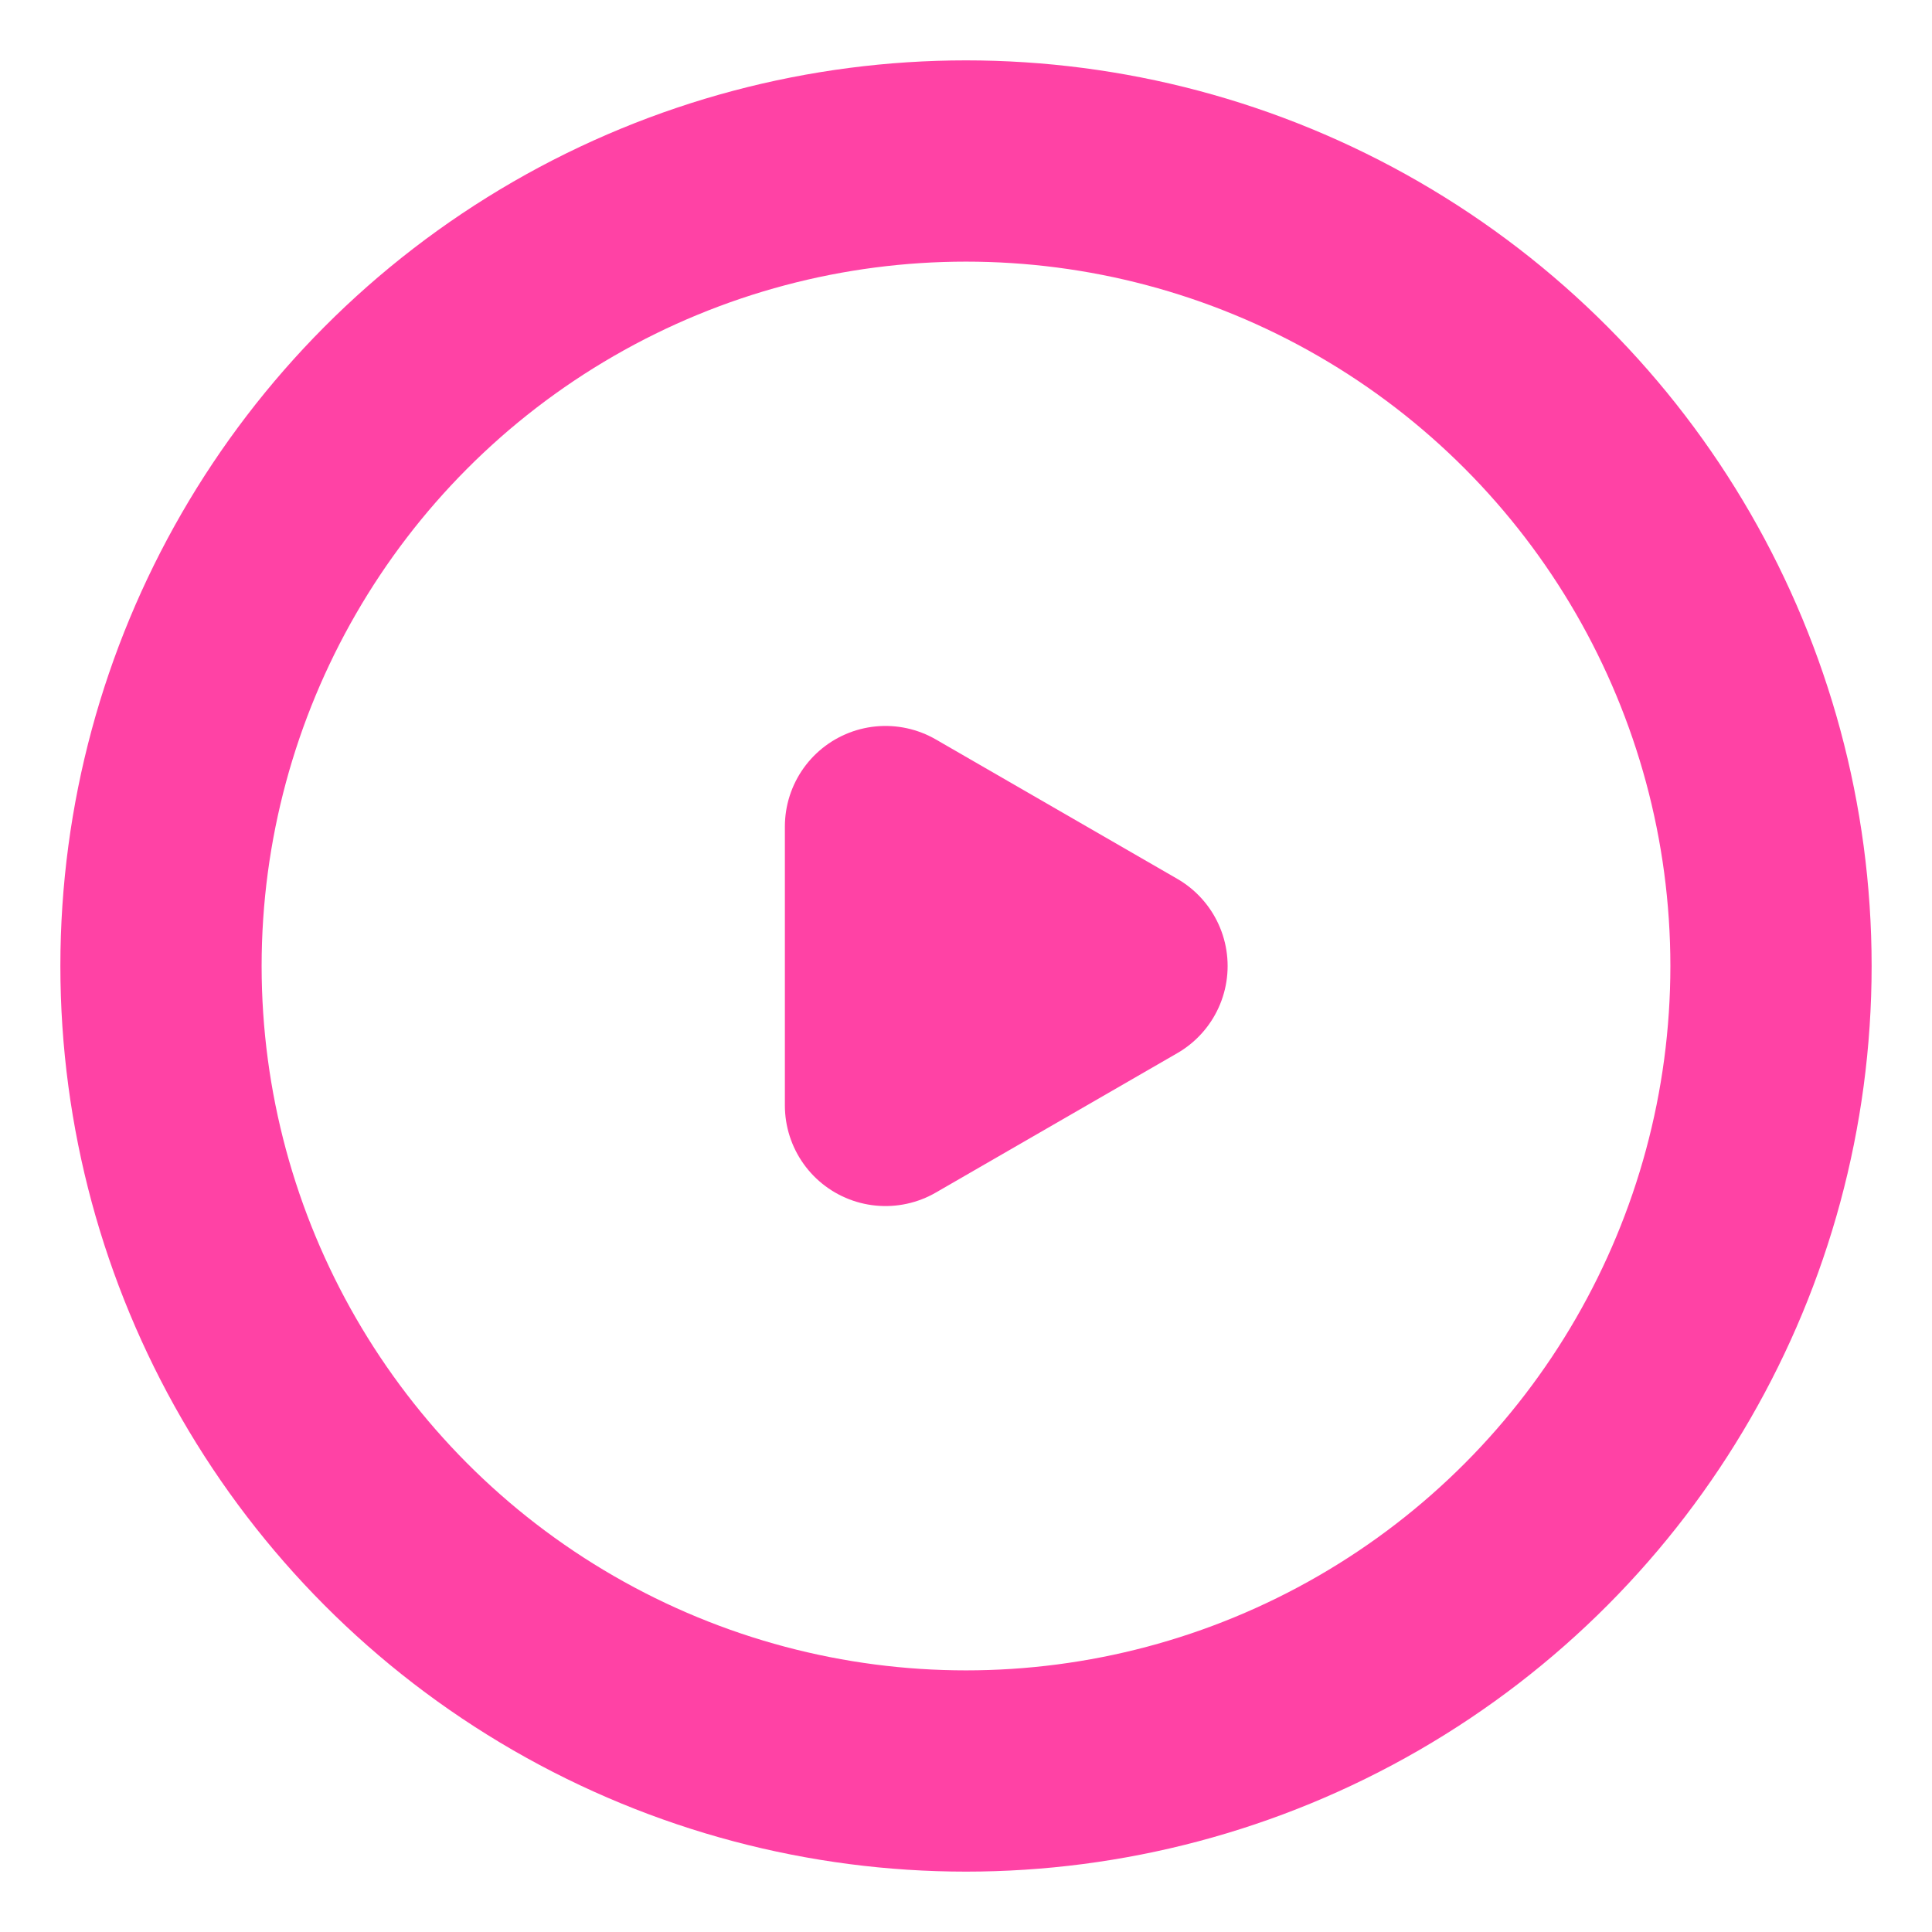 <?xml version="1.0" encoding="utf-8"?>
<!-- Uploaded to: SVG Repo, www.svgrepo.com, Generator: SVG Repo Mixer Tools -->
<svg width="24" height="24" viewBox="0 0 24 24" fill="none" xmlns="http://www.w3.org/2000/svg">
  <defs>
    <linearGradient id="fullGradient" x1="0%" y1="0%" x2="100%" y2="0%">
      <stop offset="0%" style="stop-color:#FF42A5; stop-opacity:1" />
      <stop offset="100%" style="stop-color:#FF42A5; stop-opacity:1" />
    </linearGradient>
  </defs>
  <circle cx="12" cy="12" r="10" stroke="url(#fullGradient)" stroke-width="2.5" fill="none"/>
  <path d="M14 12L11 13.732L11 10.268L14 12Z" fill="url(#fullGradient)" stroke="url(#fullGradient)" stroke-width="2.5" stroke-linejoin="round"/>
</svg>
